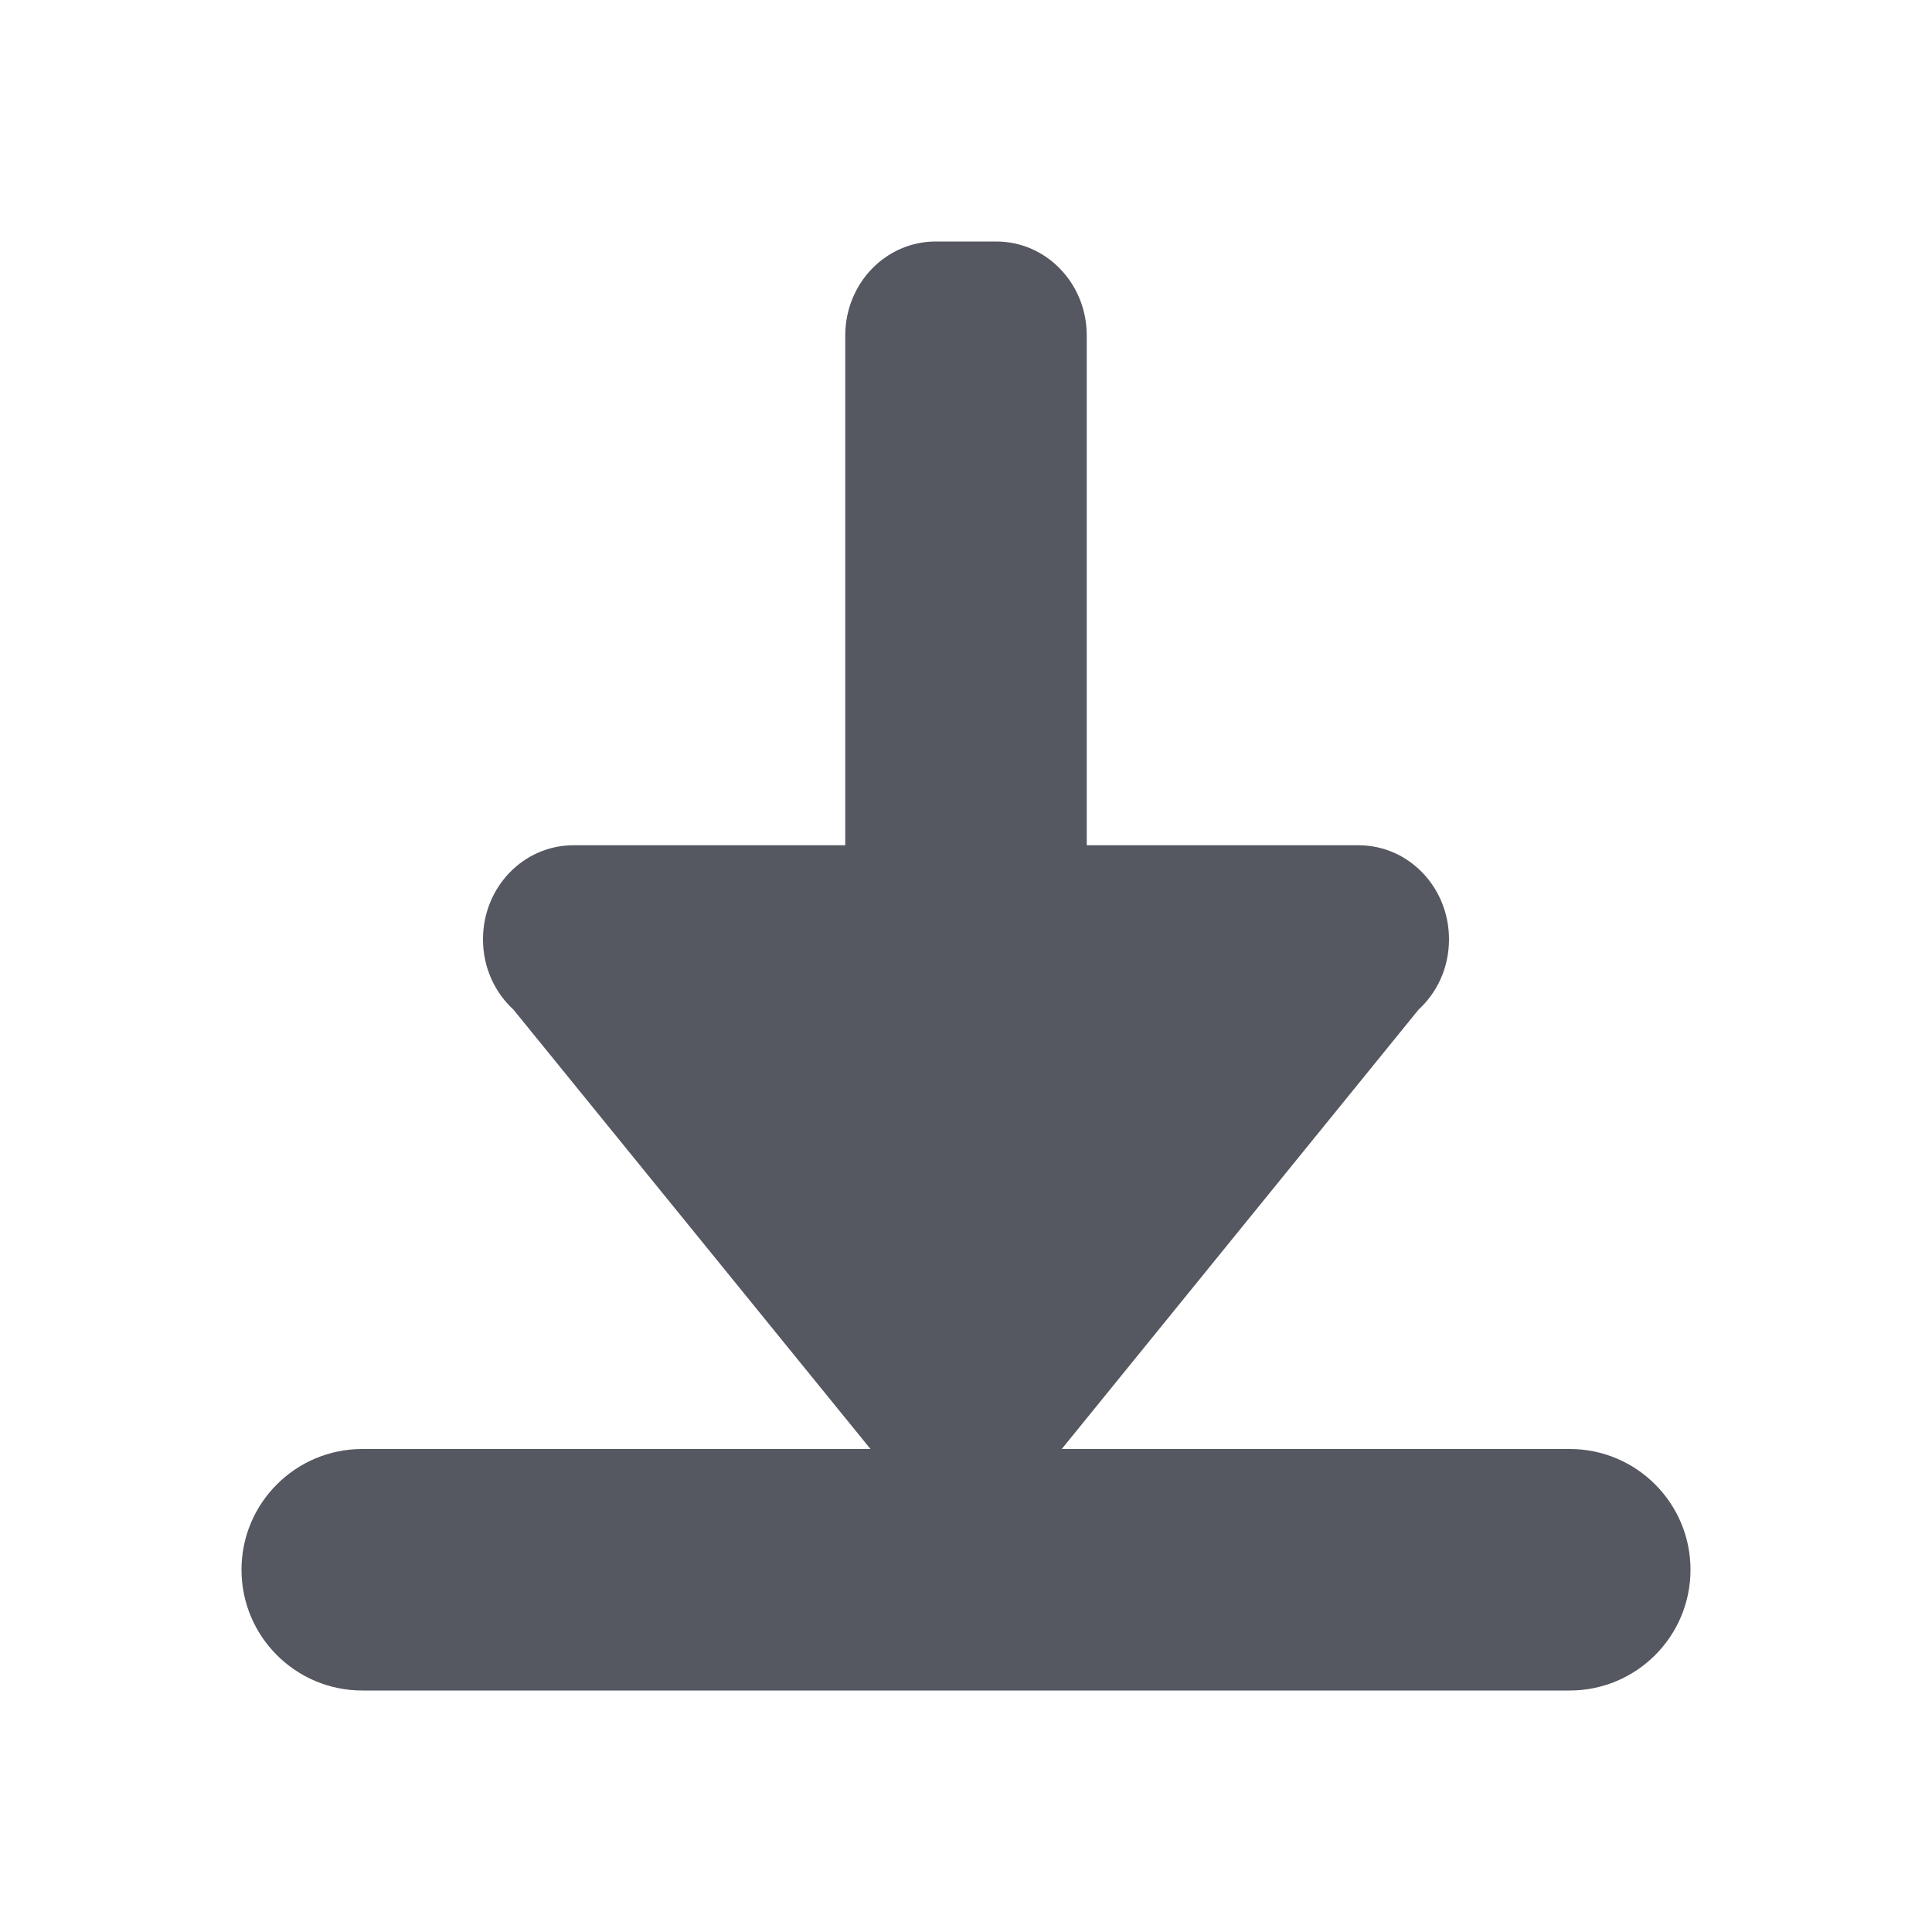 <?xml version="1.0" encoding="UTF-8" standalone="no"?>
<svg
   height="16"
   width="16"
   version="1.1"
   id="svg1"
   xml:space="preserve"
   xmlns="http://www.w3.org/2000/svg"
   xmlns:svg="http://www.w3.org/2000/svg"><defs
     id="defs1" /><path
     id="path14"
     style="color:#000000;fill:#555761;stroke-linecap:round;stroke-linejoin:round;-inkscape-stroke:none"
     d="M 7.75,2 C 7.334,2 7,2.348 7,2.779 V 7 H 4.75 C 4.334,7 4,7.348 4,7.779 4,8.012 4.097,8.219 4.252,8.361 L 7.209,12 H 3 c -0.552,0 -1,0.448 -1,1 0,0.552 0.448,1 1,1 h 10 c 0.552,0 1,-0.448 1,-1 0,-0.552 -0.448,-1 -1,-1 H 8.793 L 11.748,8.361 C 11.903,8.219 12,8.012 12,7.779 12,7.348 11.666,7 11.25,7 H 9 V 2.779 C 9,2.348 8.666,2 8.25,2 Z" /></svg>

